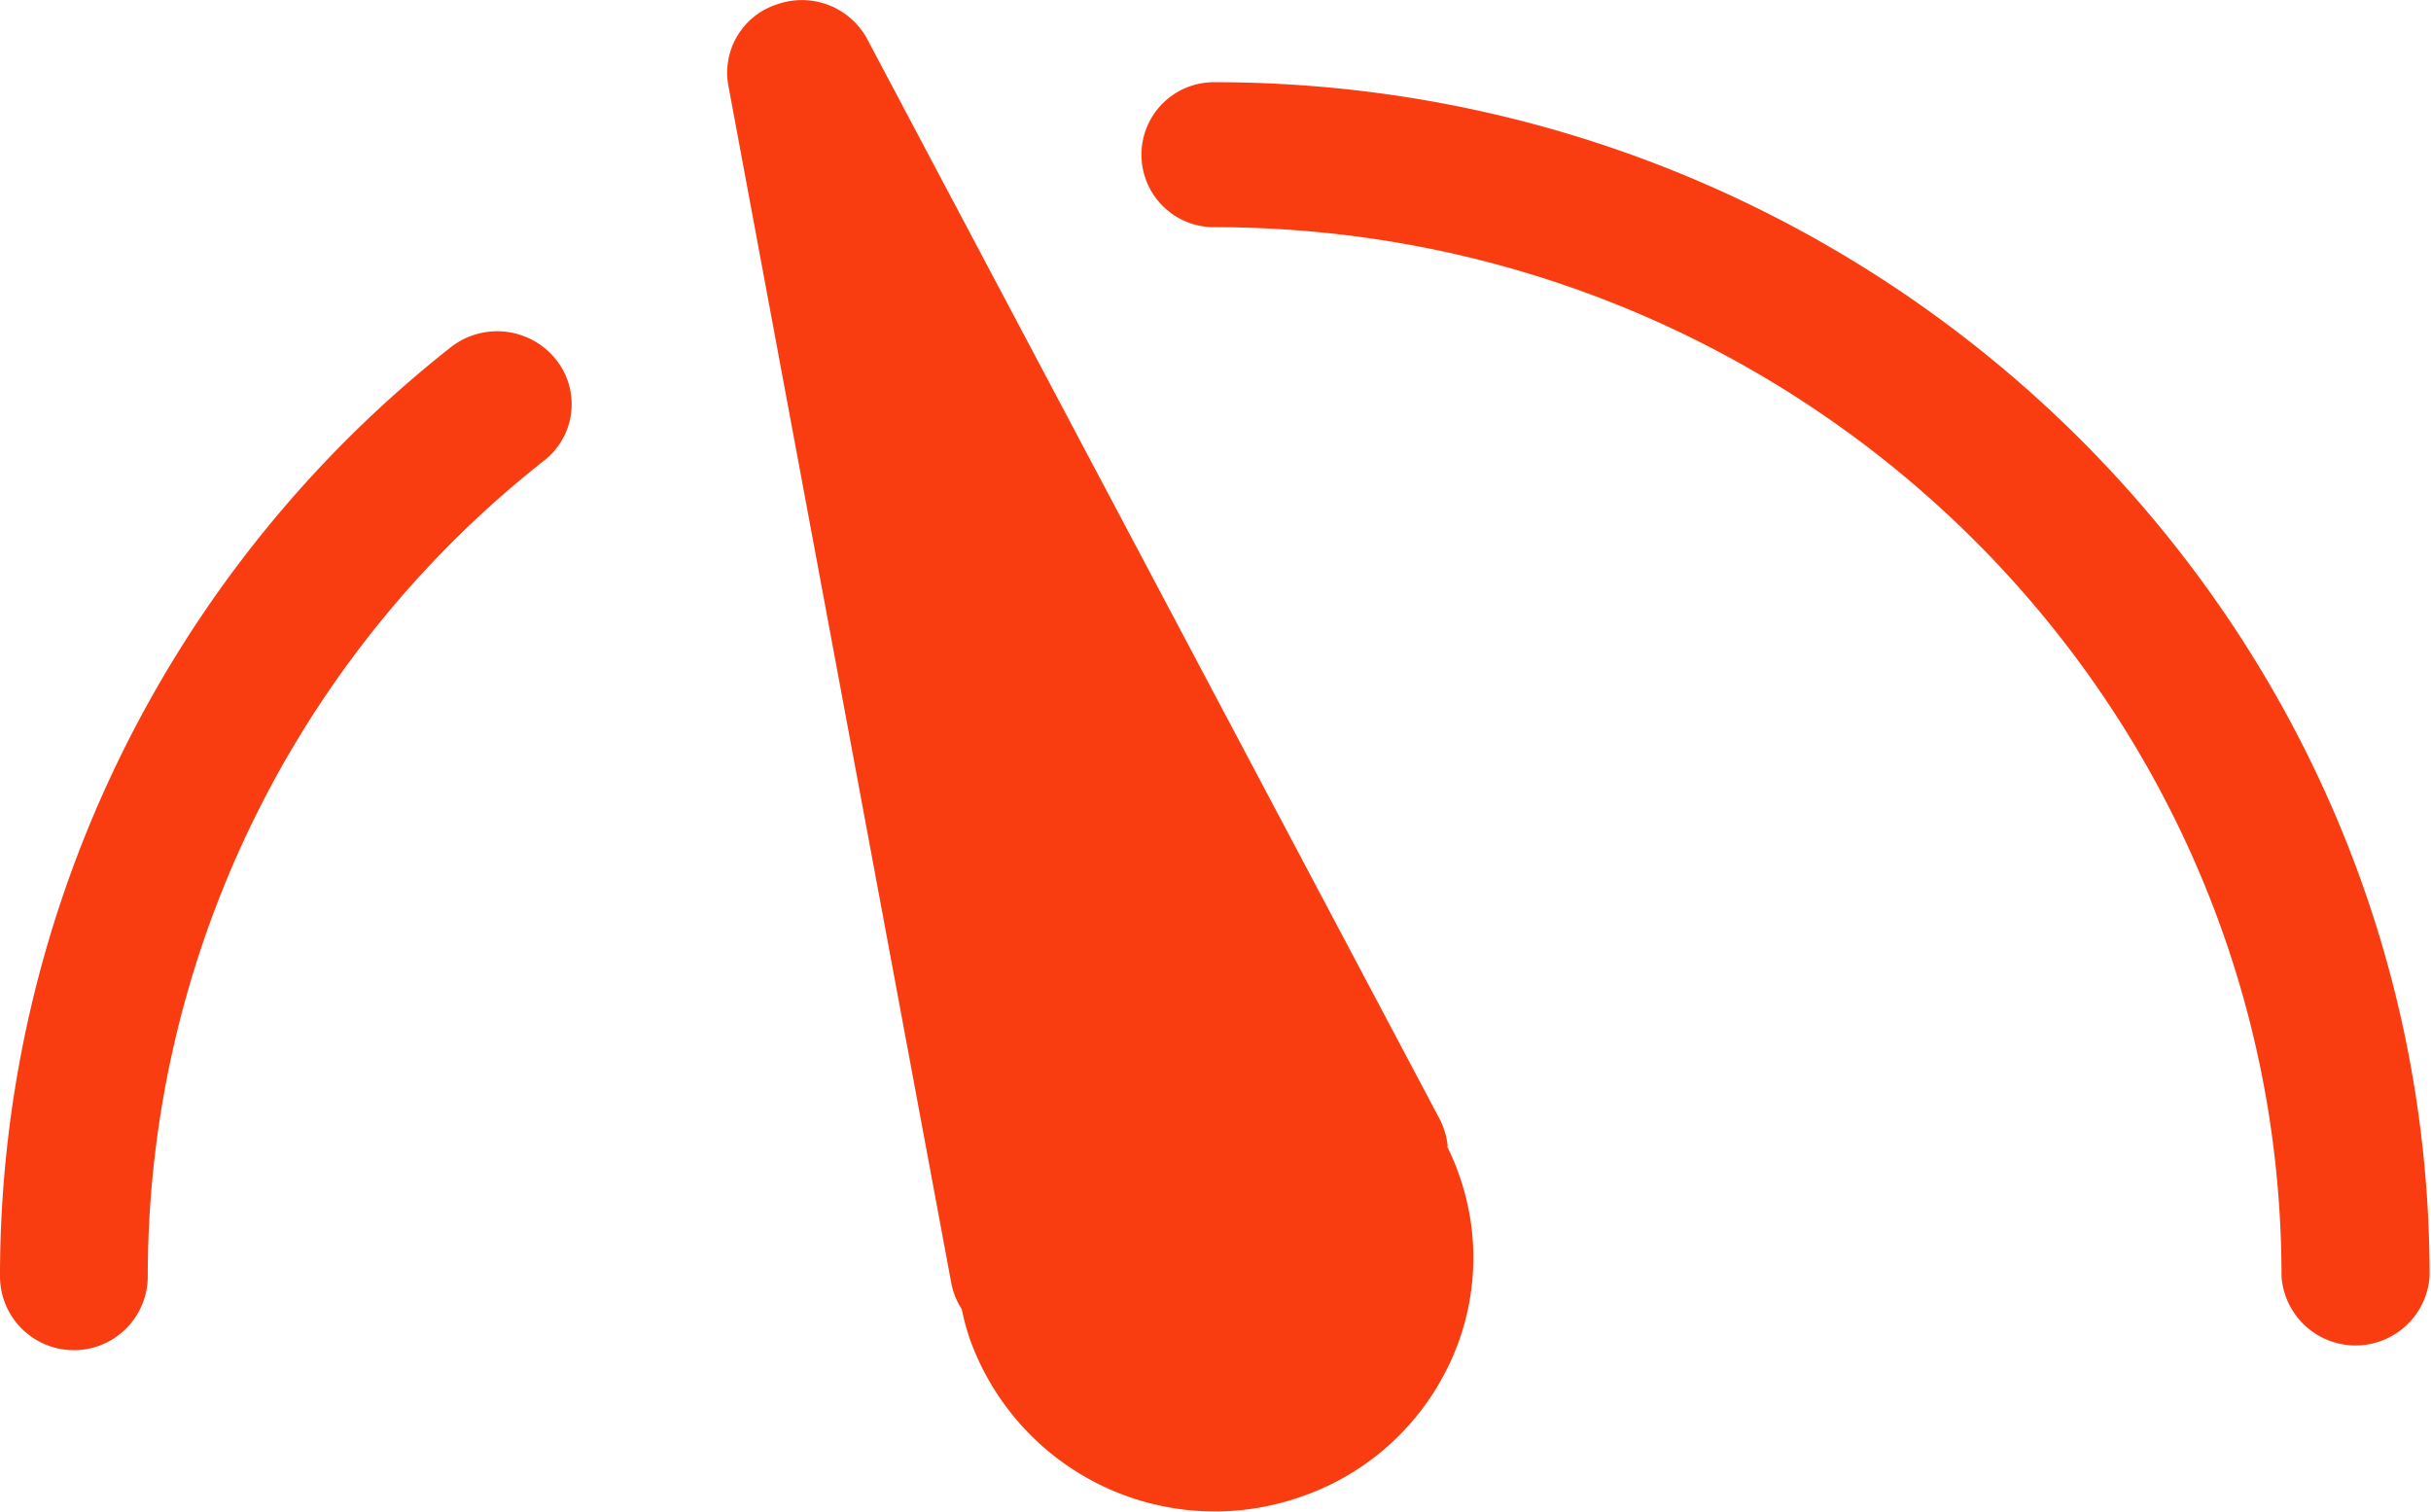 <svg id="Capa_1" data-name="Capa 1" xmlns="http://www.w3.org/2000/svg" viewBox="0 0 70.09 43.59">
    <defs>
        <style>.cls-1{fill:#f93d10;}</style>
    </defs>
    <title>speedometer</title>
    <path class="cls-1"
          d="M61.74,55.33a2.19,2.19,0,0,0-.23-.78L45,23.4a2.14,2.14,0,0,0-2.58-1A2.07,2.07,0,0,0,41,24.75l6.43,34.54a2.1,2.1,0,0,0,.3.74,6.74,6.74,0,0,0,.24.88,7.5,7.5,0,0,0,9.47,4.55,7.37,7.37,0,0,0,4.28-3.71,7.15,7.15,0,0,0,.35-5.59,6.89,6.89,0,0,0-.35-.83ZM55,24.65a2.09,2.09,0,1,0,0,4.18c17,0,30.78,13.57,30.78,30.25a2.14,2.14,0,0,0,4.27,0c0-19-15.73-34.43-35.05-34.43ZM33,32.29A34.1,34.1,0,0,0,20,59.08a2.13,2.13,0,0,0,4.26,0A29.94,29.94,0,0,1,35.7,35.55,2.06,2.06,0,0,0,36,32.61a2.17,2.17,0,0,0-3-.32Zm0,0"
          transform="translate(-20 -22.28)"></path>
</svg>
